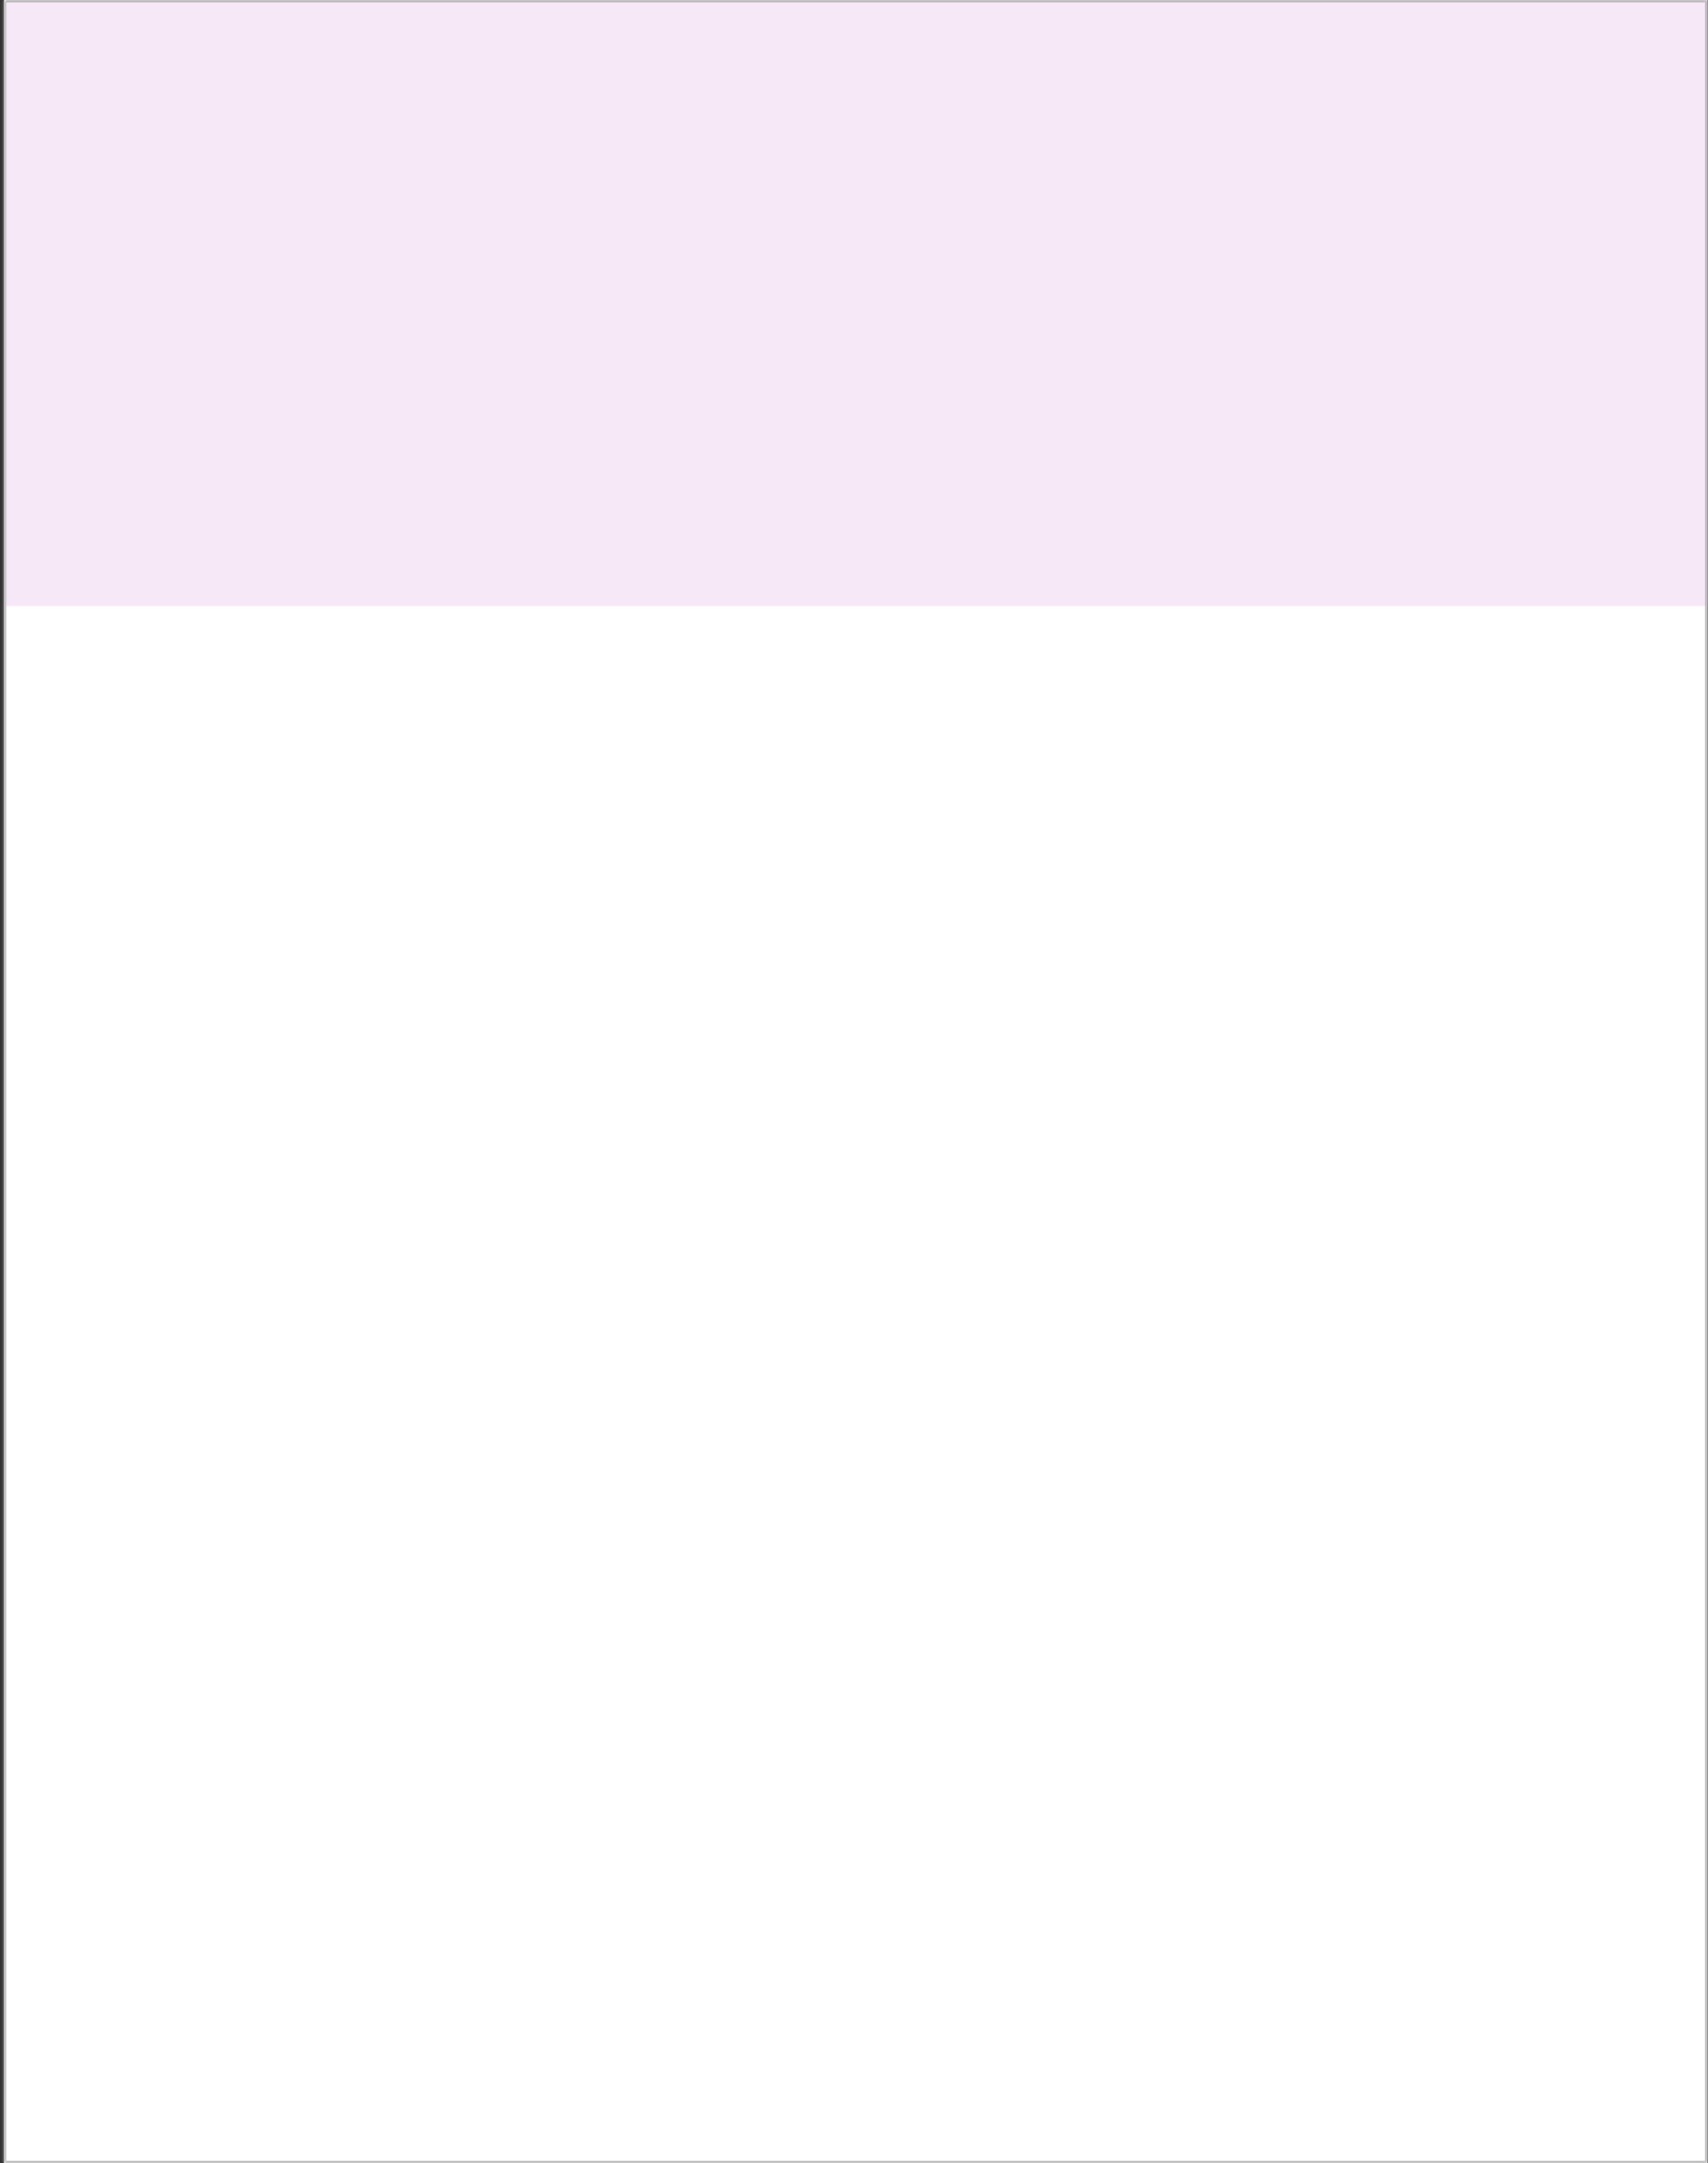 <svg width="372" height="471" viewBox="0 0 372 471" fill="none" xmlns="http://www.w3.org/2000/svg">
<rect x="0" y="0" width="372" height="471" fill="#333333" stroke="none"/>
<g clip-path="url(#clip0_2687_18086)">
<mask id="path-1-inside-1_2687_18086" fill="white">
<path d="M0.875 0H371.875V471H0.875V0Z"/>
</mask>
<path d="M0.875 0H371.875V471H0.875V0Z" fill="white"/>
<rect x="1.375" y="-0.027" width="371" height="132" fill="#F7E8F7"/>
</g>
<path d="M0.875 0V-0.5H0.375V0H0.875ZM371.875 0H372.375V-0.5H371.875V0ZM371.875 471V471.5H372.375V471H371.875ZM0.875 471H0.375V471.5H0.875V471ZM0.875 0.5H371.875V-0.5H0.875V0.5ZM371.375 0V471H372.375V0H371.375ZM371.875 470.5H0.875V471.5H371.875V470.5ZM1.375 471V0H0.375V471H1.375Z" fill="#ACACAC" mask="url(#path-1-inside-1_2687_18086)"/>
<defs>
<clipPath id="clip0_2687_18086">
<path d="M0.875 0H371.875V471H0.875V0Z" fill="white"/>
</clipPath>
</defs>
</svg>
